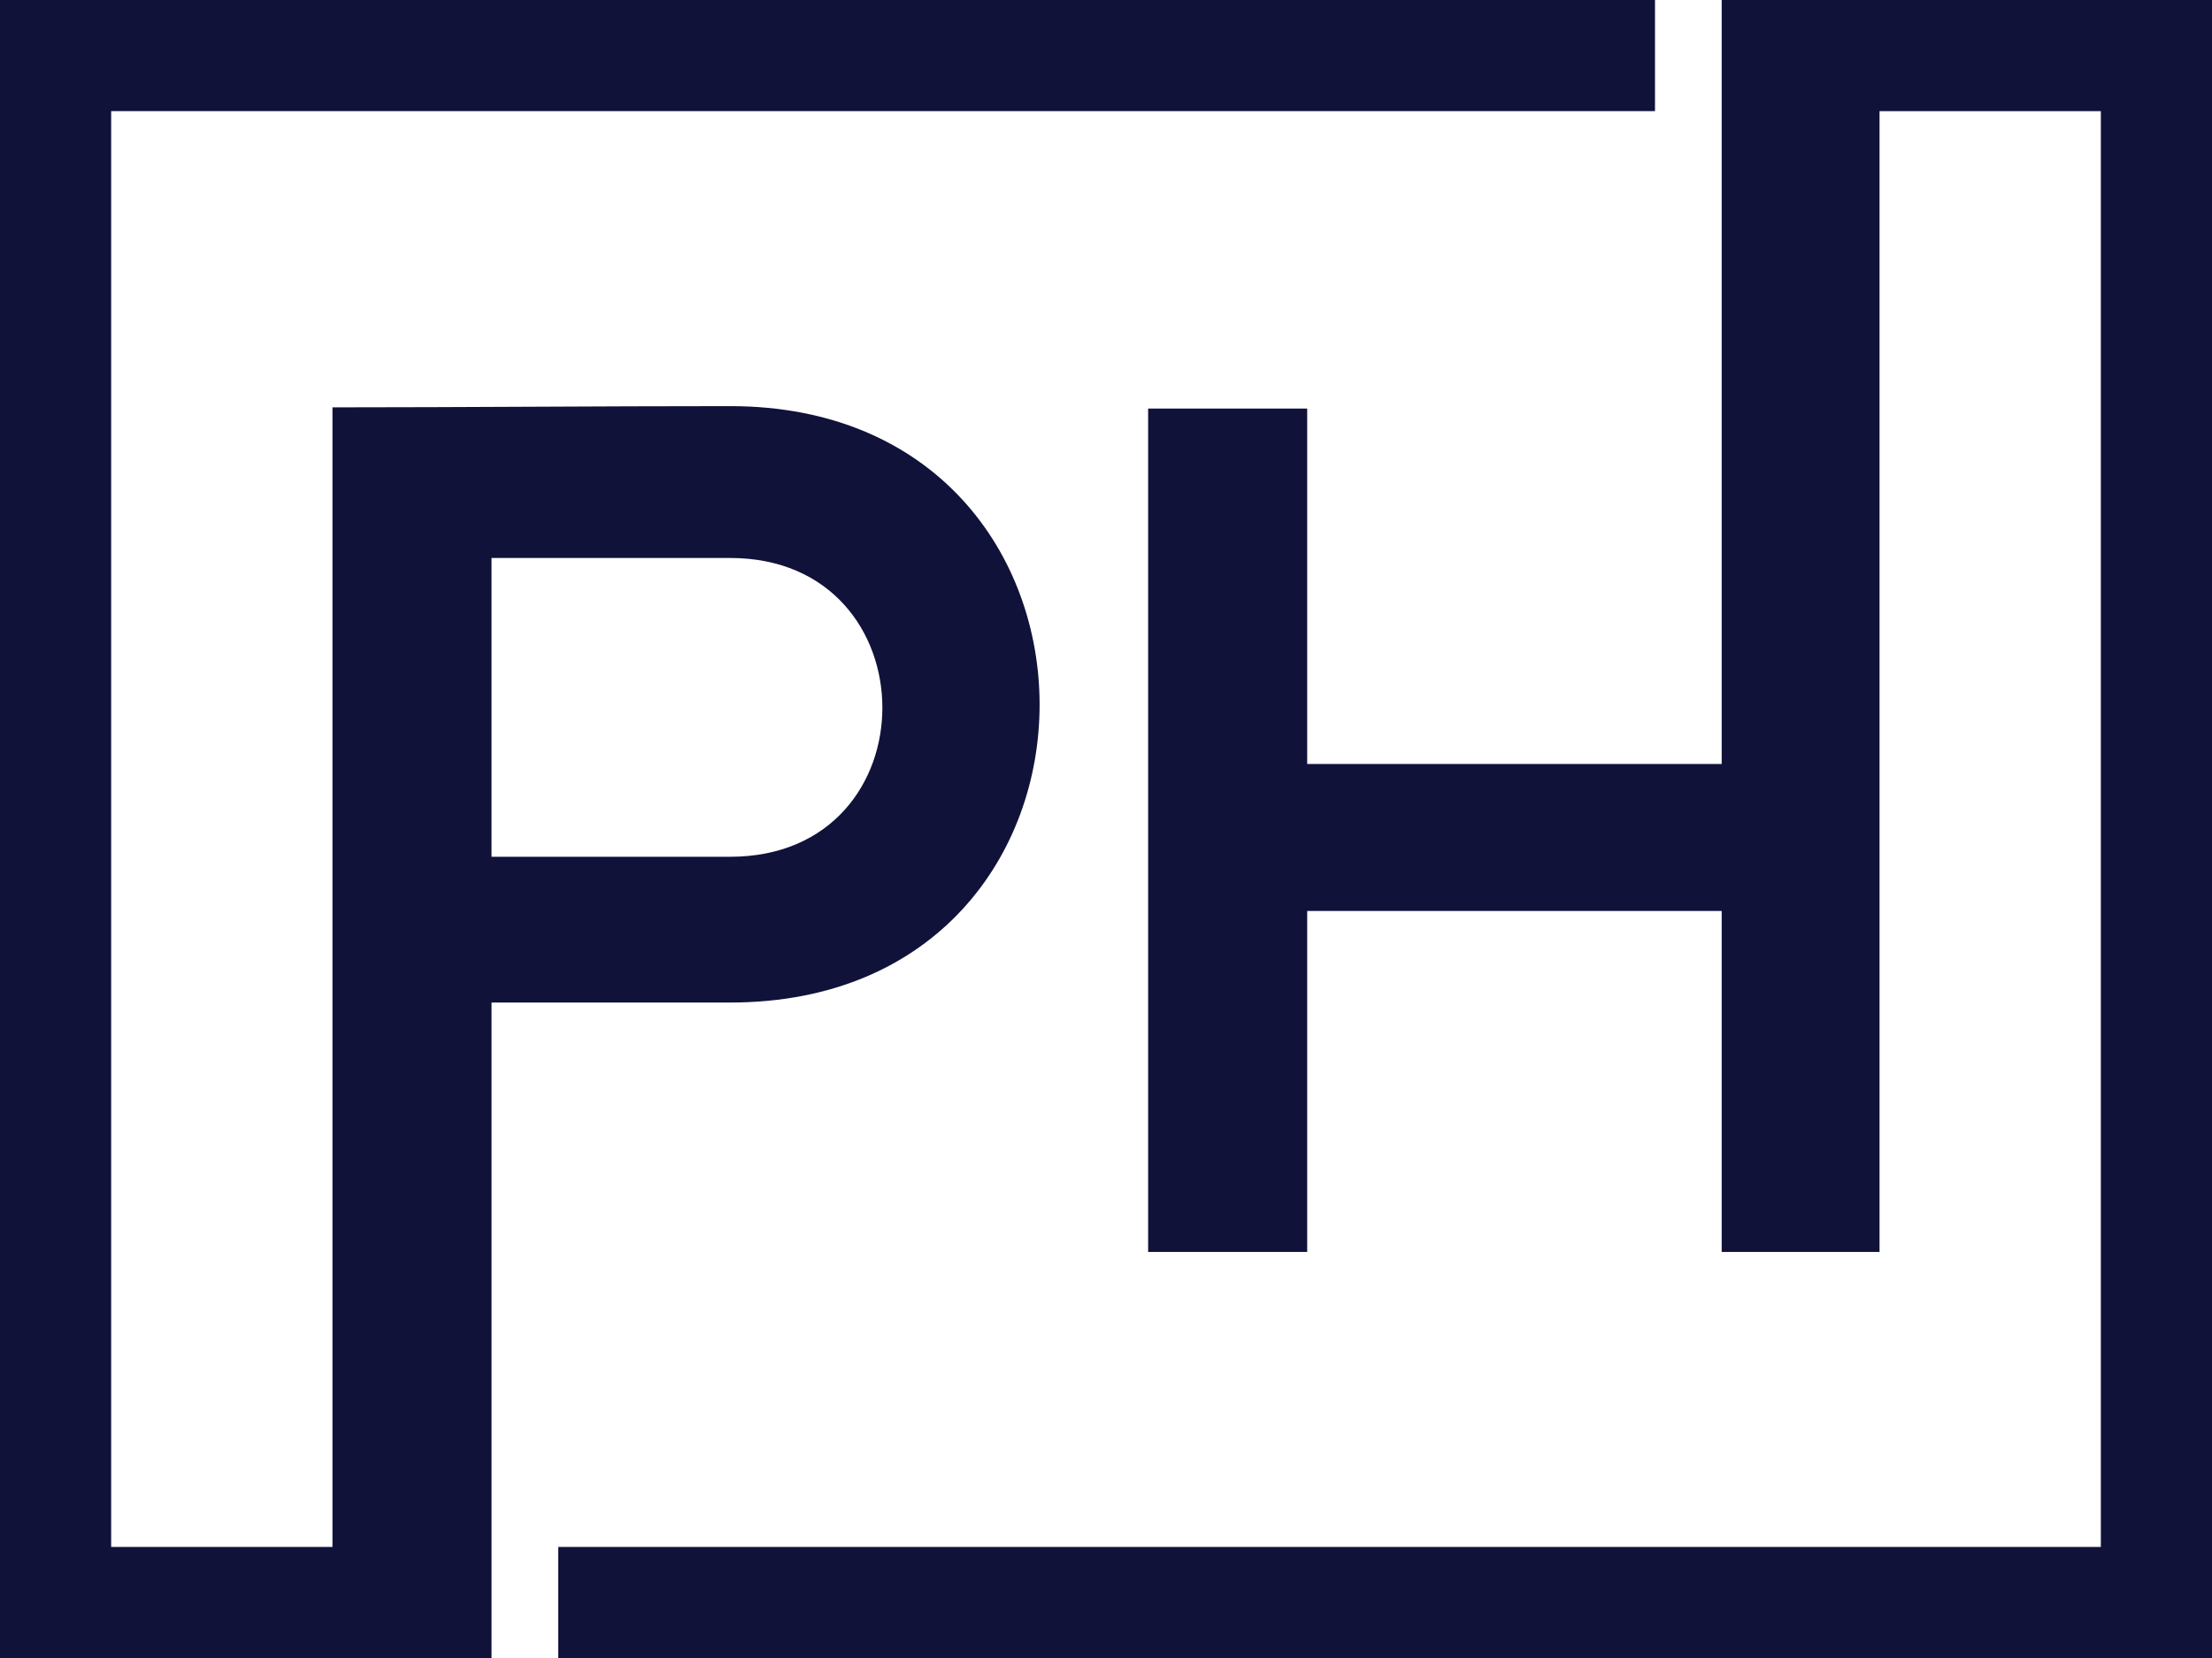 <?xml version="1.0" encoding="utf-8"?>
<!-- Generator: Adobe Illustrator 16.0.3, SVG Export Plug-In . SVG Version: 6.00 Build 0)  -->
<!DOCTYPE svg PUBLIC "-//W3C//DTD SVG 1.1//EN" "http://www.w3.org/Graphics/SVG/1.1/DTD/svg11.dtd">
<svg version="1.1" id="Layer_1" xmlns="http://www.w3.org/2000/svg" xmlns:xlink="http://www.w3.org/1999/xlink" x="0px" y="0px"
	 width="124.609px" height="93.412px" viewBox="0 0 124.609 93.412" style="enable-background:new 0 0 124.609 93.412;"
	 xml:space="preserve">
<g id="Initials">
	<path style="fill:#10123A;" d="M27.689,56.48h13.439c23.282,0,23.214-33.6,0-33.6c-7.466,0-14.932,0.069-22.399,0.069l0,64.201H6.262V6.262
		h86.969V0H0v93.412h18.729h0.001h8.96l0-6.262V56.48z M27.689,31.434h13.439c11.404,0,11.472,16.834,0,16.834H27.689V31.434z"/>
	<polygon style="fill:#10123A;" points="96.988,0 96.988,43.041 73.638,43.041 73.638,23.017 64.678,23.017 64.678,70.531 73.638,70.531 
		73.638,51.321 96.988,51.321 96.988,70.531 105.88,70.531 105.88,6.262 118.347,6.262 118.347,87.15 31.446,87.15 31.446,93.412 
		124.609,93.412 124.609,0 	"/>
</g>
</svg>
